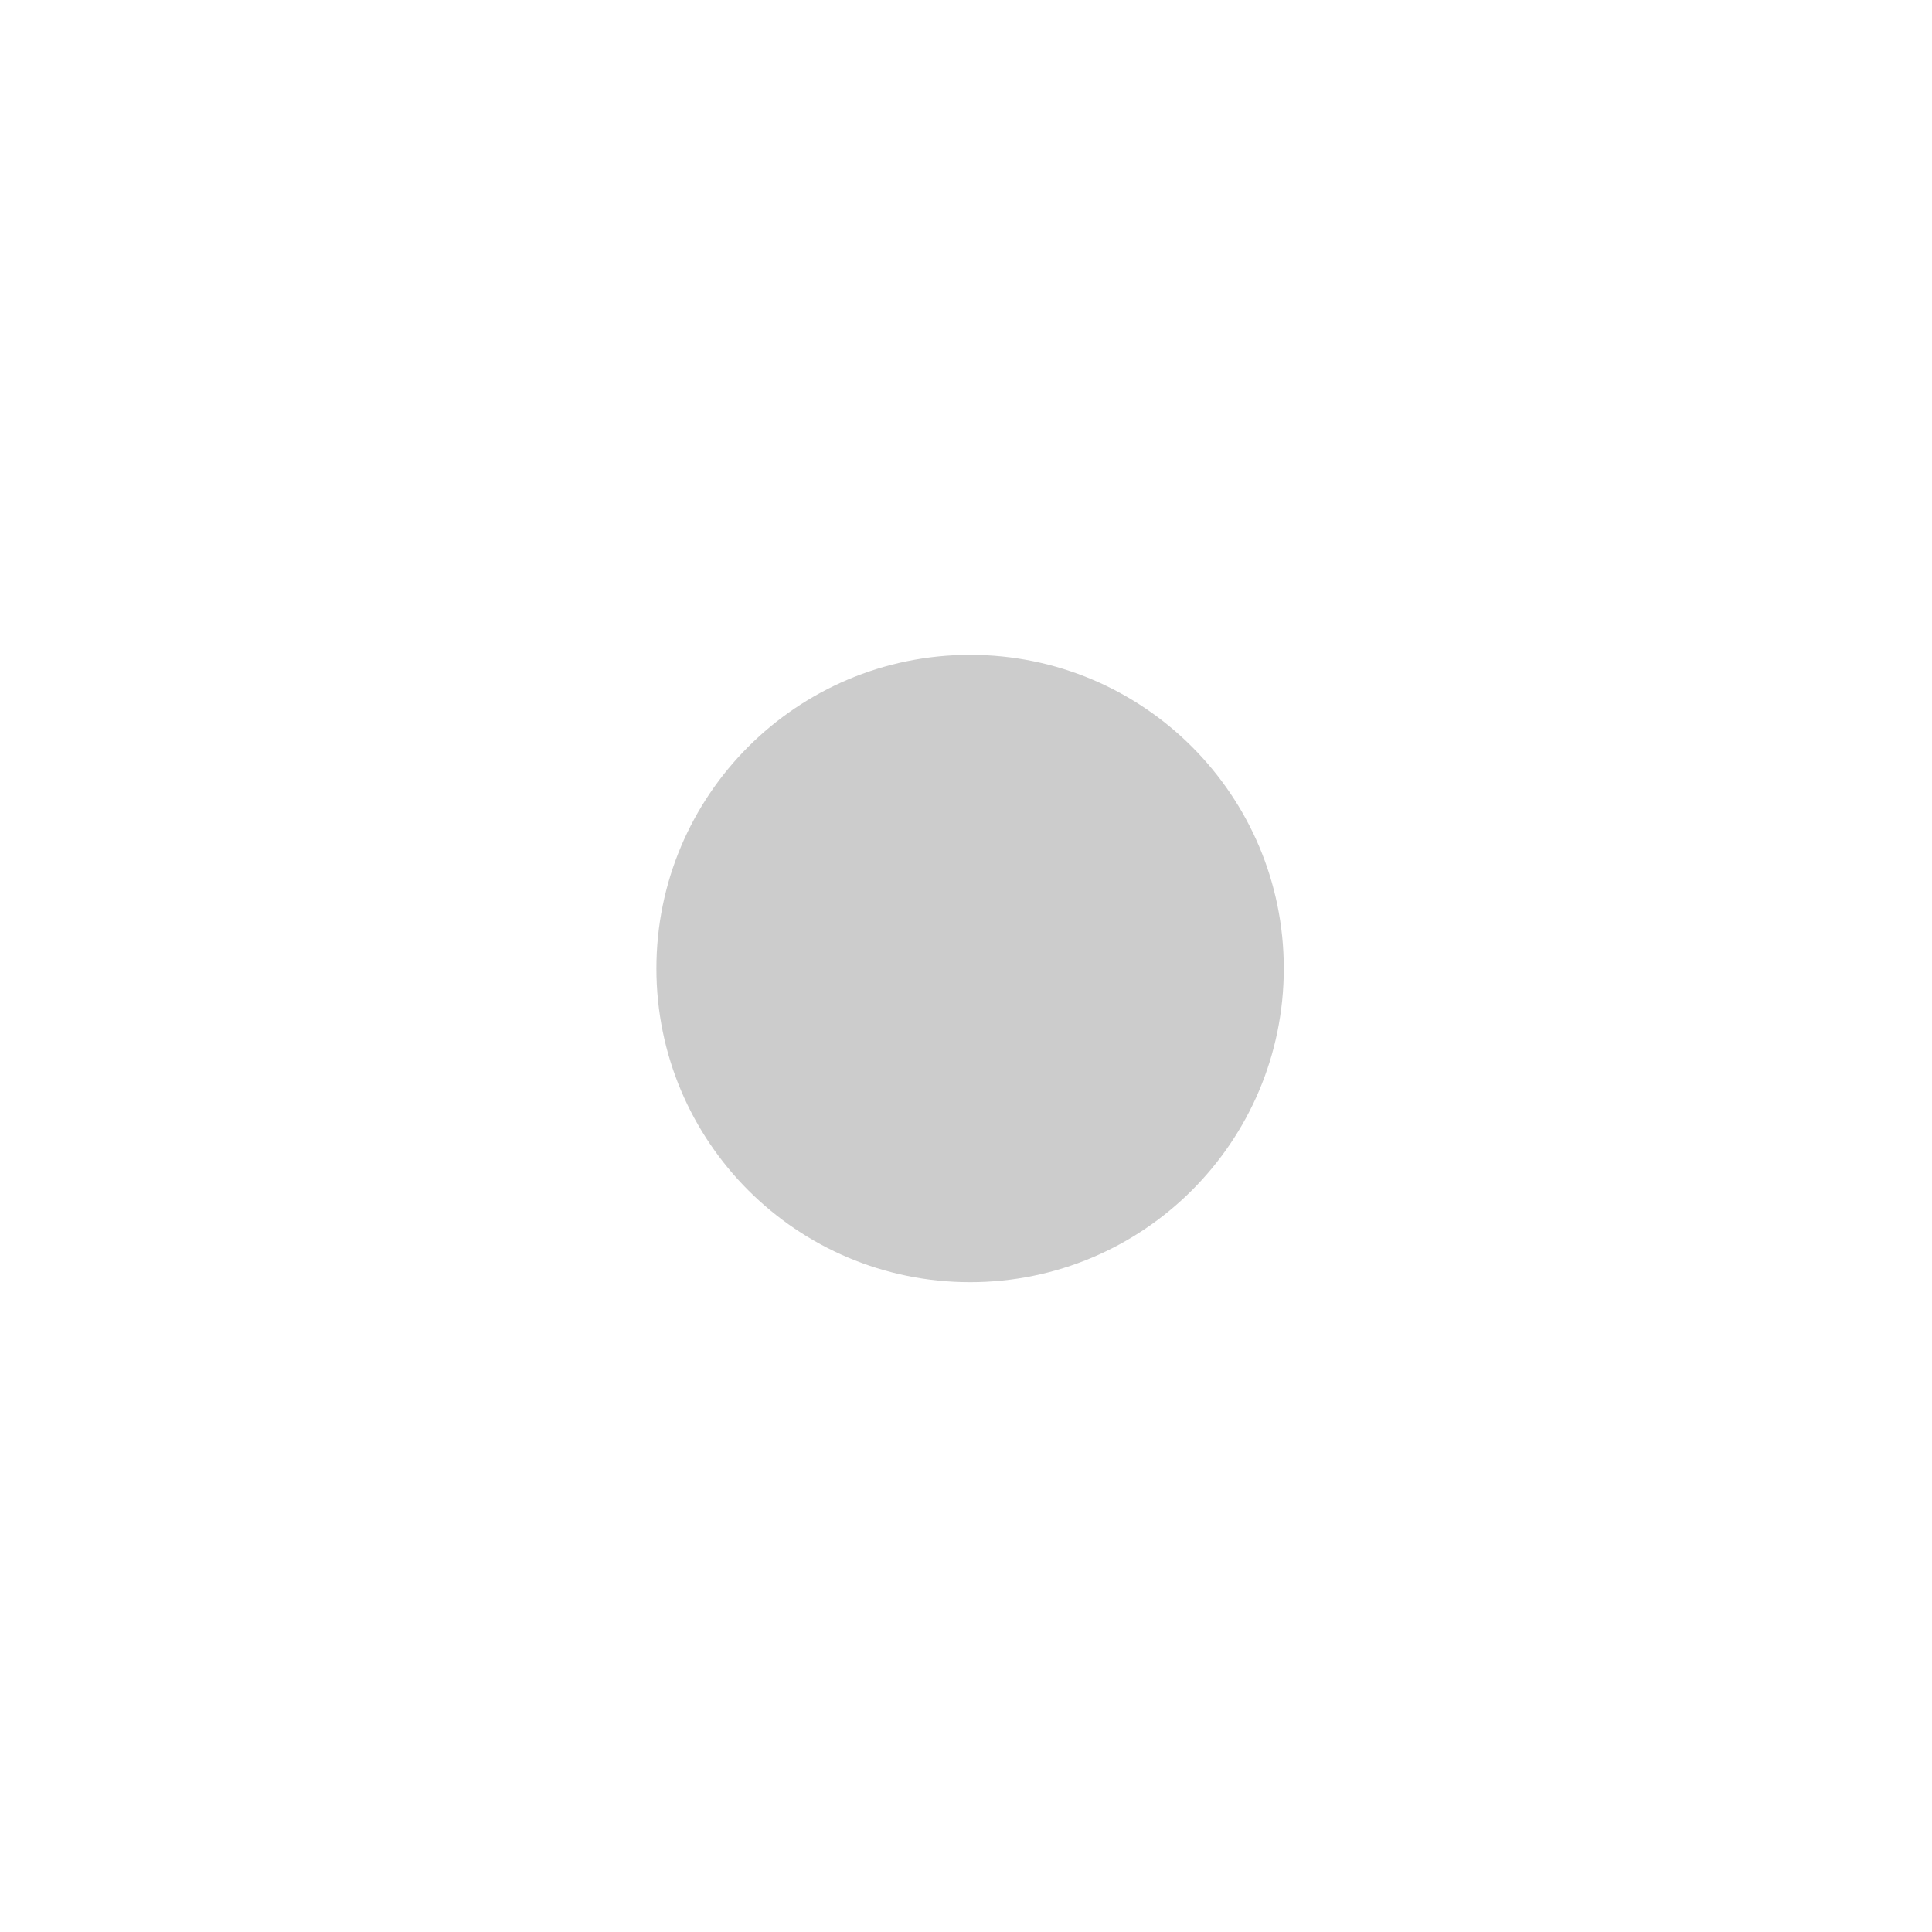 <svg width="41" height="41" viewBox="0 0 41 41" fill="none" xmlns="http://www.w3.org/2000/svg">
<path d="M40.433 12.409C40.41 10.731 40.096 9.068 39.504 7.497C38.99 6.172 38.206 4.969 37.201 3.964C36.196 2.959 34.993 2.174 33.667 1.661C32.116 1.079 30.478 0.764 28.822 0.73C26.689 0.635 26.013 0.608 20.6 0.608C15.187 0.608 14.493 0.608 12.376 0.73C10.721 0.764 9.083 1.079 7.533 1.661C6.207 2.174 5.004 2.958 3.999 3.963C2.994 4.968 2.209 6.172 1.696 7.497C1.113 9.047 0.799 10.685 0.768 12.341C0.672 14.475 0.643 15.152 0.643 20.565C0.643 25.978 0.643 26.669 0.768 28.788C0.801 30.447 1.113 32.082 1.696 33.636C2.21 34.961 2.995 36.164 4 37.169C5.006 38.174 6.21 38.958 7.535 39.471C9.081 40.076 10.719 40.413 12.379 40.468C14.513 40.563 15.189 40.592 20.602 40.592C26.015 40.592 26.709 40.592 28.826 40.468C30.482 40.435 32.121 40.121 33.672 39.539C34.997 39.025 36.2 38.241 37.205 37.236C38.21 36.231 38.994 35.028 39.508 33.703C40.091 32.151 40.404 30.515 40.437 28.855C40.532 26.723 40.561 26.046 40.561 20.631C40.557 15.218 40.557 14.531 40.433 12.409ZM20.587 30.801C14.925 30.801 10.339 26.215 10.339 20.553C10.339 14.892 14.925 10.306 20.587 10.306C23.305 10.306 25.911 11.386 27.833 13.307C29.755 15.229 30.834 17.836 30.834 20.553C30.834 23.271 29.755 25.878 27.833 27.8C25.911 29.721 23.305 30.801 20.587 30.801ZM31.242 12.316C30.928 12.317 30.618 12.255 30.328 12.135C30.038 12.015 29.774 11.839 29.552 11.617C29.33 11.395 29.154 11.132 29.034 10.842C28.914 10.552 28.852 10.241 28.853 9.927C28.853 9.613 28.915 9.303 29.035 9.013C29.155 8.723 29.331 8.46 29.552 8.238C29.774 8.016 30.037 7.84 30.327 7.72C30.617 7.6 30.927 7.538 31.241 7.538C31.555 7.538 31.865 7.6 32.155 7.72C32.445 7.84 32.708 8.016 32.93 8.238C33.152 8.46 33.328 8.723 33.448 9.013C33.568 9.303 33.63 9.613 33.63 9.927C33.63 11.248 32.561 12.316 31.242 12.316Z"/>
<path d="M20.587 27.21C24.263 27.21 27.244 24.23 27.244 20.553C27.244 16.877 24.263 13.897 20.587 13.897C16.911 13.897 13.93 16.877 13.93 20.553C13.93 24.23 16.911 27.21 20.587 27.21Z" fill="#CCCCCC"/>
</svg>
